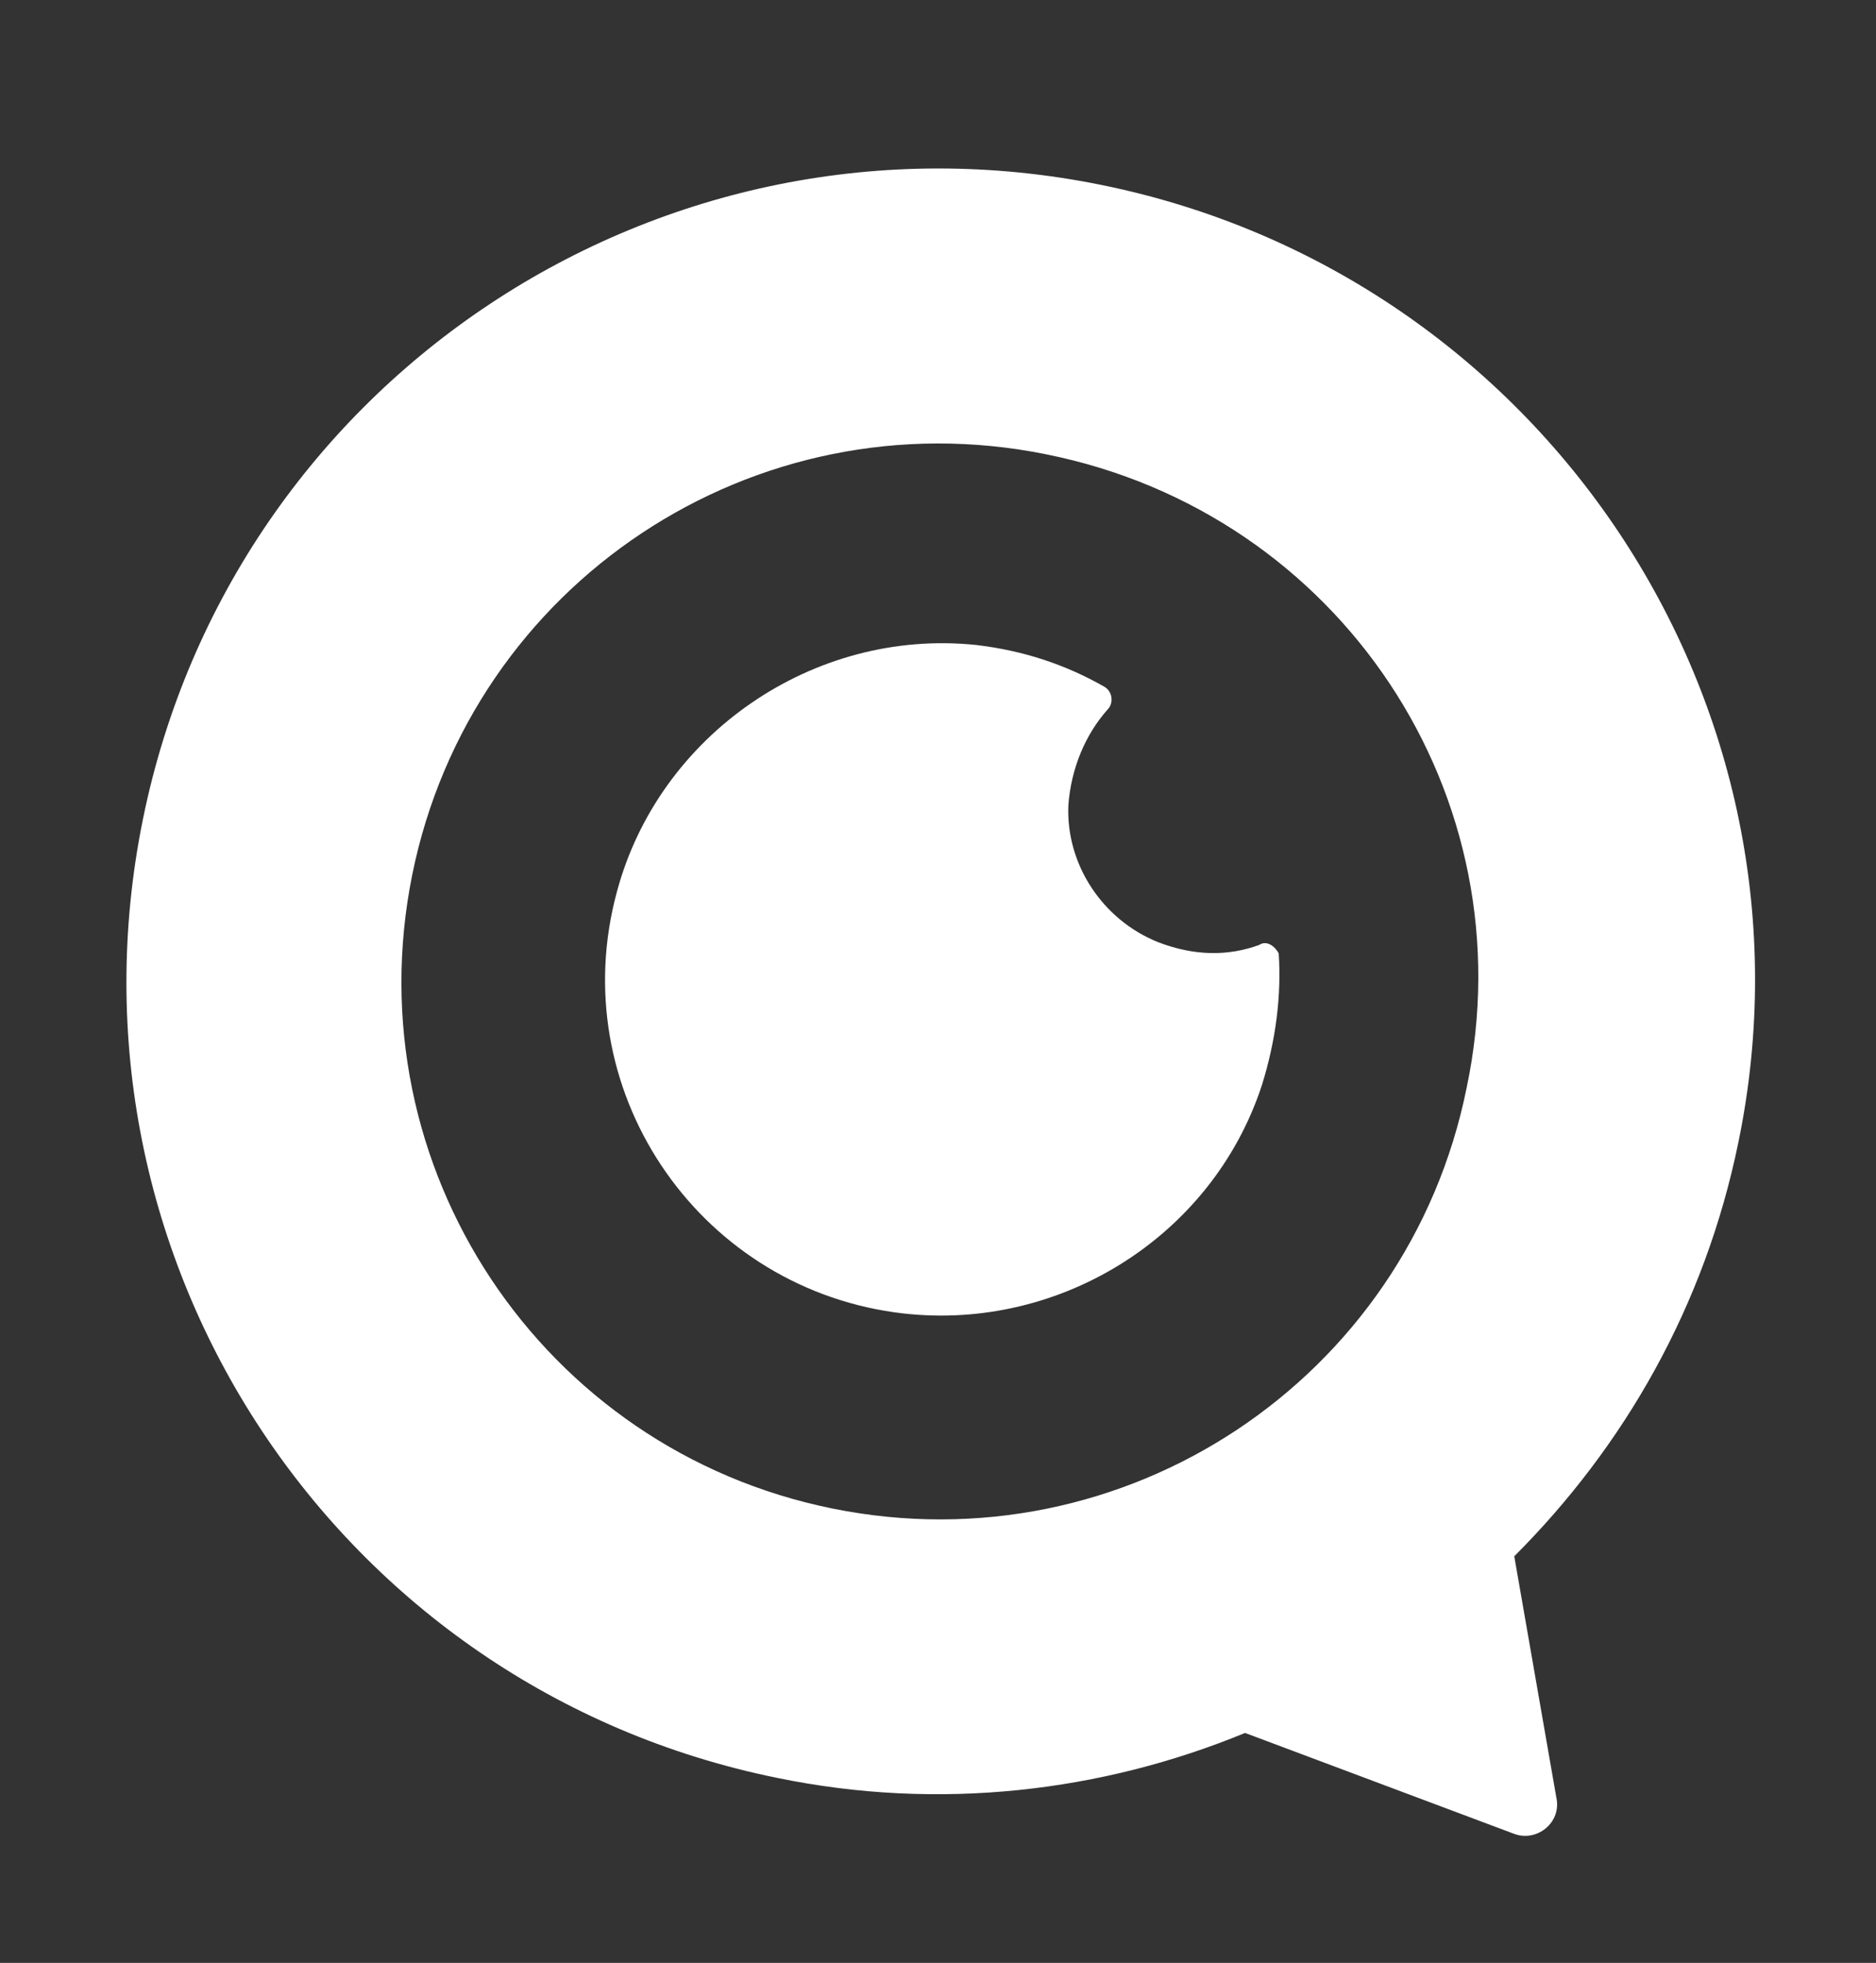 <?xml version="1.0" encoding="utf-8"?>
<!-- Generator: Adobe Illustrator 24.1.0, SVG Export Plug-In . SVG Version: 6.00 Build 0)  -->
<svg version="1.1" id="Capa_1" xmlns="http://www.w3.org/2000/svg" xmlns:xlink="http://www.w3.org/1999/xlink" x="0px" y="0px"
	 viewBox="0 0 66.9 70" style="enable-background:new 0 0 66.9 70;" xml:space="preserve">
<rect x="0" y="0" width="66.9" height="70" fill="#333333" stroke="none"/>
<style type="text/css">
	.st0{fill:#FFFFFF;}
</style>
<g id="XMLID_3_">
	<path id="XMLID_5_" class="st0" d="M39.3,6.6c-15.7-3.2-31,6.9-34.2,22.6s6.9,31,22.6,34.2c5.8,1.2,11.6,0.5,16.7-1.6l9.6,3.6
		c0.8,0.3,1.7-0.4,1.5-1.3L54,55.5c3.9-3.9,6.8-8.9,8-14.8C65.2,25.1,55,9.8,39.3,6.6z M52.3,38.8c-2.1,10.4-12.2,17.1-22.6,15
		c-10.4-2.1-17.1-12.2-15-22.6c2.1-10.4,12.2-17.1,22.6-15C47.8,18.3,54.5,28.4,52.3,38.8z"/>
	<path id="XMLID_4_" class="st0" d="M44.9,33.7c-1.1,0.4-2.3,0.4-3.6-0.1c-2-0.8-3.3-2.8-3.2-4.9c0.1-1.3,0.6-2.5,1.4-3.4
		c0.2-0.2,0.2-0.6-0.1-0.8c-1.4-0.8-2.9-1.3-4.6-1.5c-5.8-0.6-11.3,3.2-12.8,8.8c-1.9,7,2.8,14,9.9,15c5.7,0.8,11.3-2.6,13.1-8.1
		c0.5-1.6,0.7-3.2,0.6-4.7C45.5,33.8,45.2,33.5,44.9,33.7z"/>
</g>
</svg>
